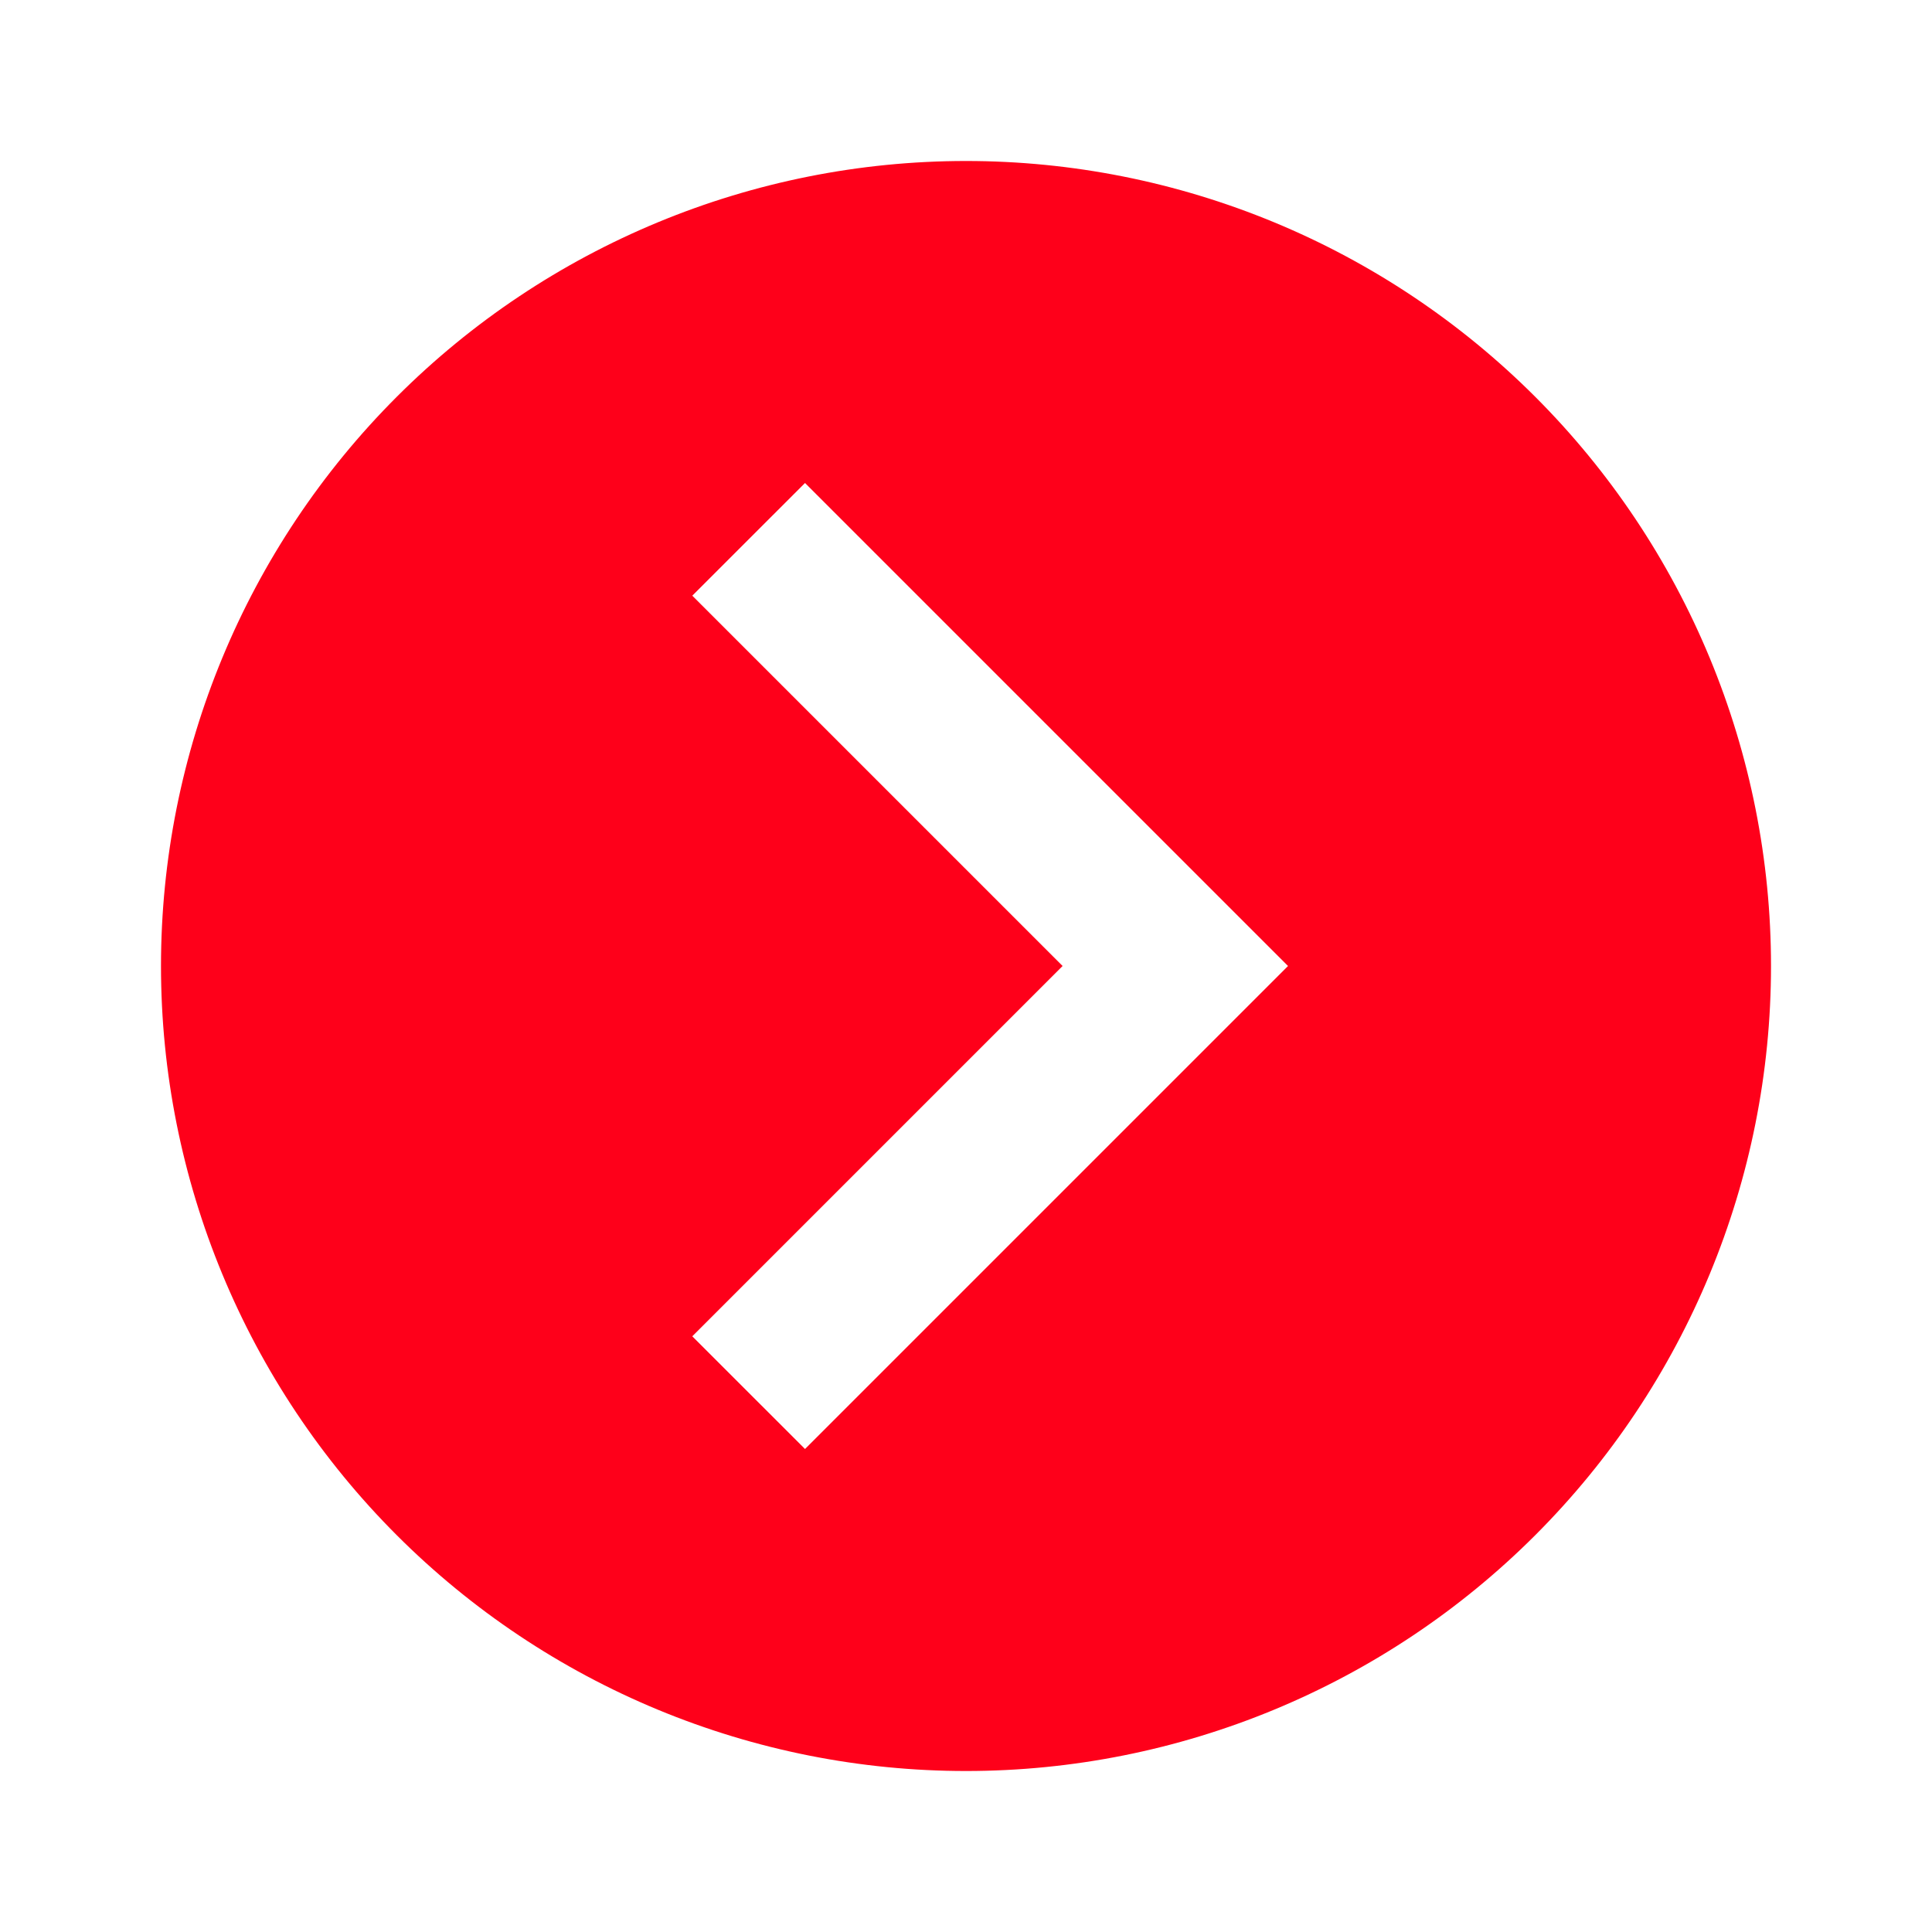 <svg width="64" height="64" viewBox="0 0 64 64" fill="none" xmlns="http://www.w3.org/2000/svg">
<g clip-path="url(#clip0_376_4)">
<path d="M58.667 32C58.667 39.072 55.857 45.855 50.856 50.856C45.855 55.857 39.072 58.667 32 58.667C28.498 58.667 25.03 57.977 21.795 56.637C18.56 55.297 15.62 53.332 13.144 50.856C8.143 45.855 5.333 39.072 5.333 32C5.333 24.927 8.143 18.145 13.144 13.144C18.145 8.143 24.927 5.333 32 5.333C35.502 5.333 38.969 6.023 42.205 7.363C45.44 8.703 48.38 10.668 50.856 13.144C53.332 15.62 55.297 18.56 56.637 21.795C57.977 25.03 58.667 28.498 58.667 32ZM26.667 48L42.667 32L26.667 16L22.933 19.733L35.2 32L22.933 44.267L26.667 48Z" fill="#FE001A"/>
</g>
<defs>
<clipPath id="clip0_376_4">
<rect width="64" height="64" fill="white"/>
</clipPath>
</defs>
</svg>
